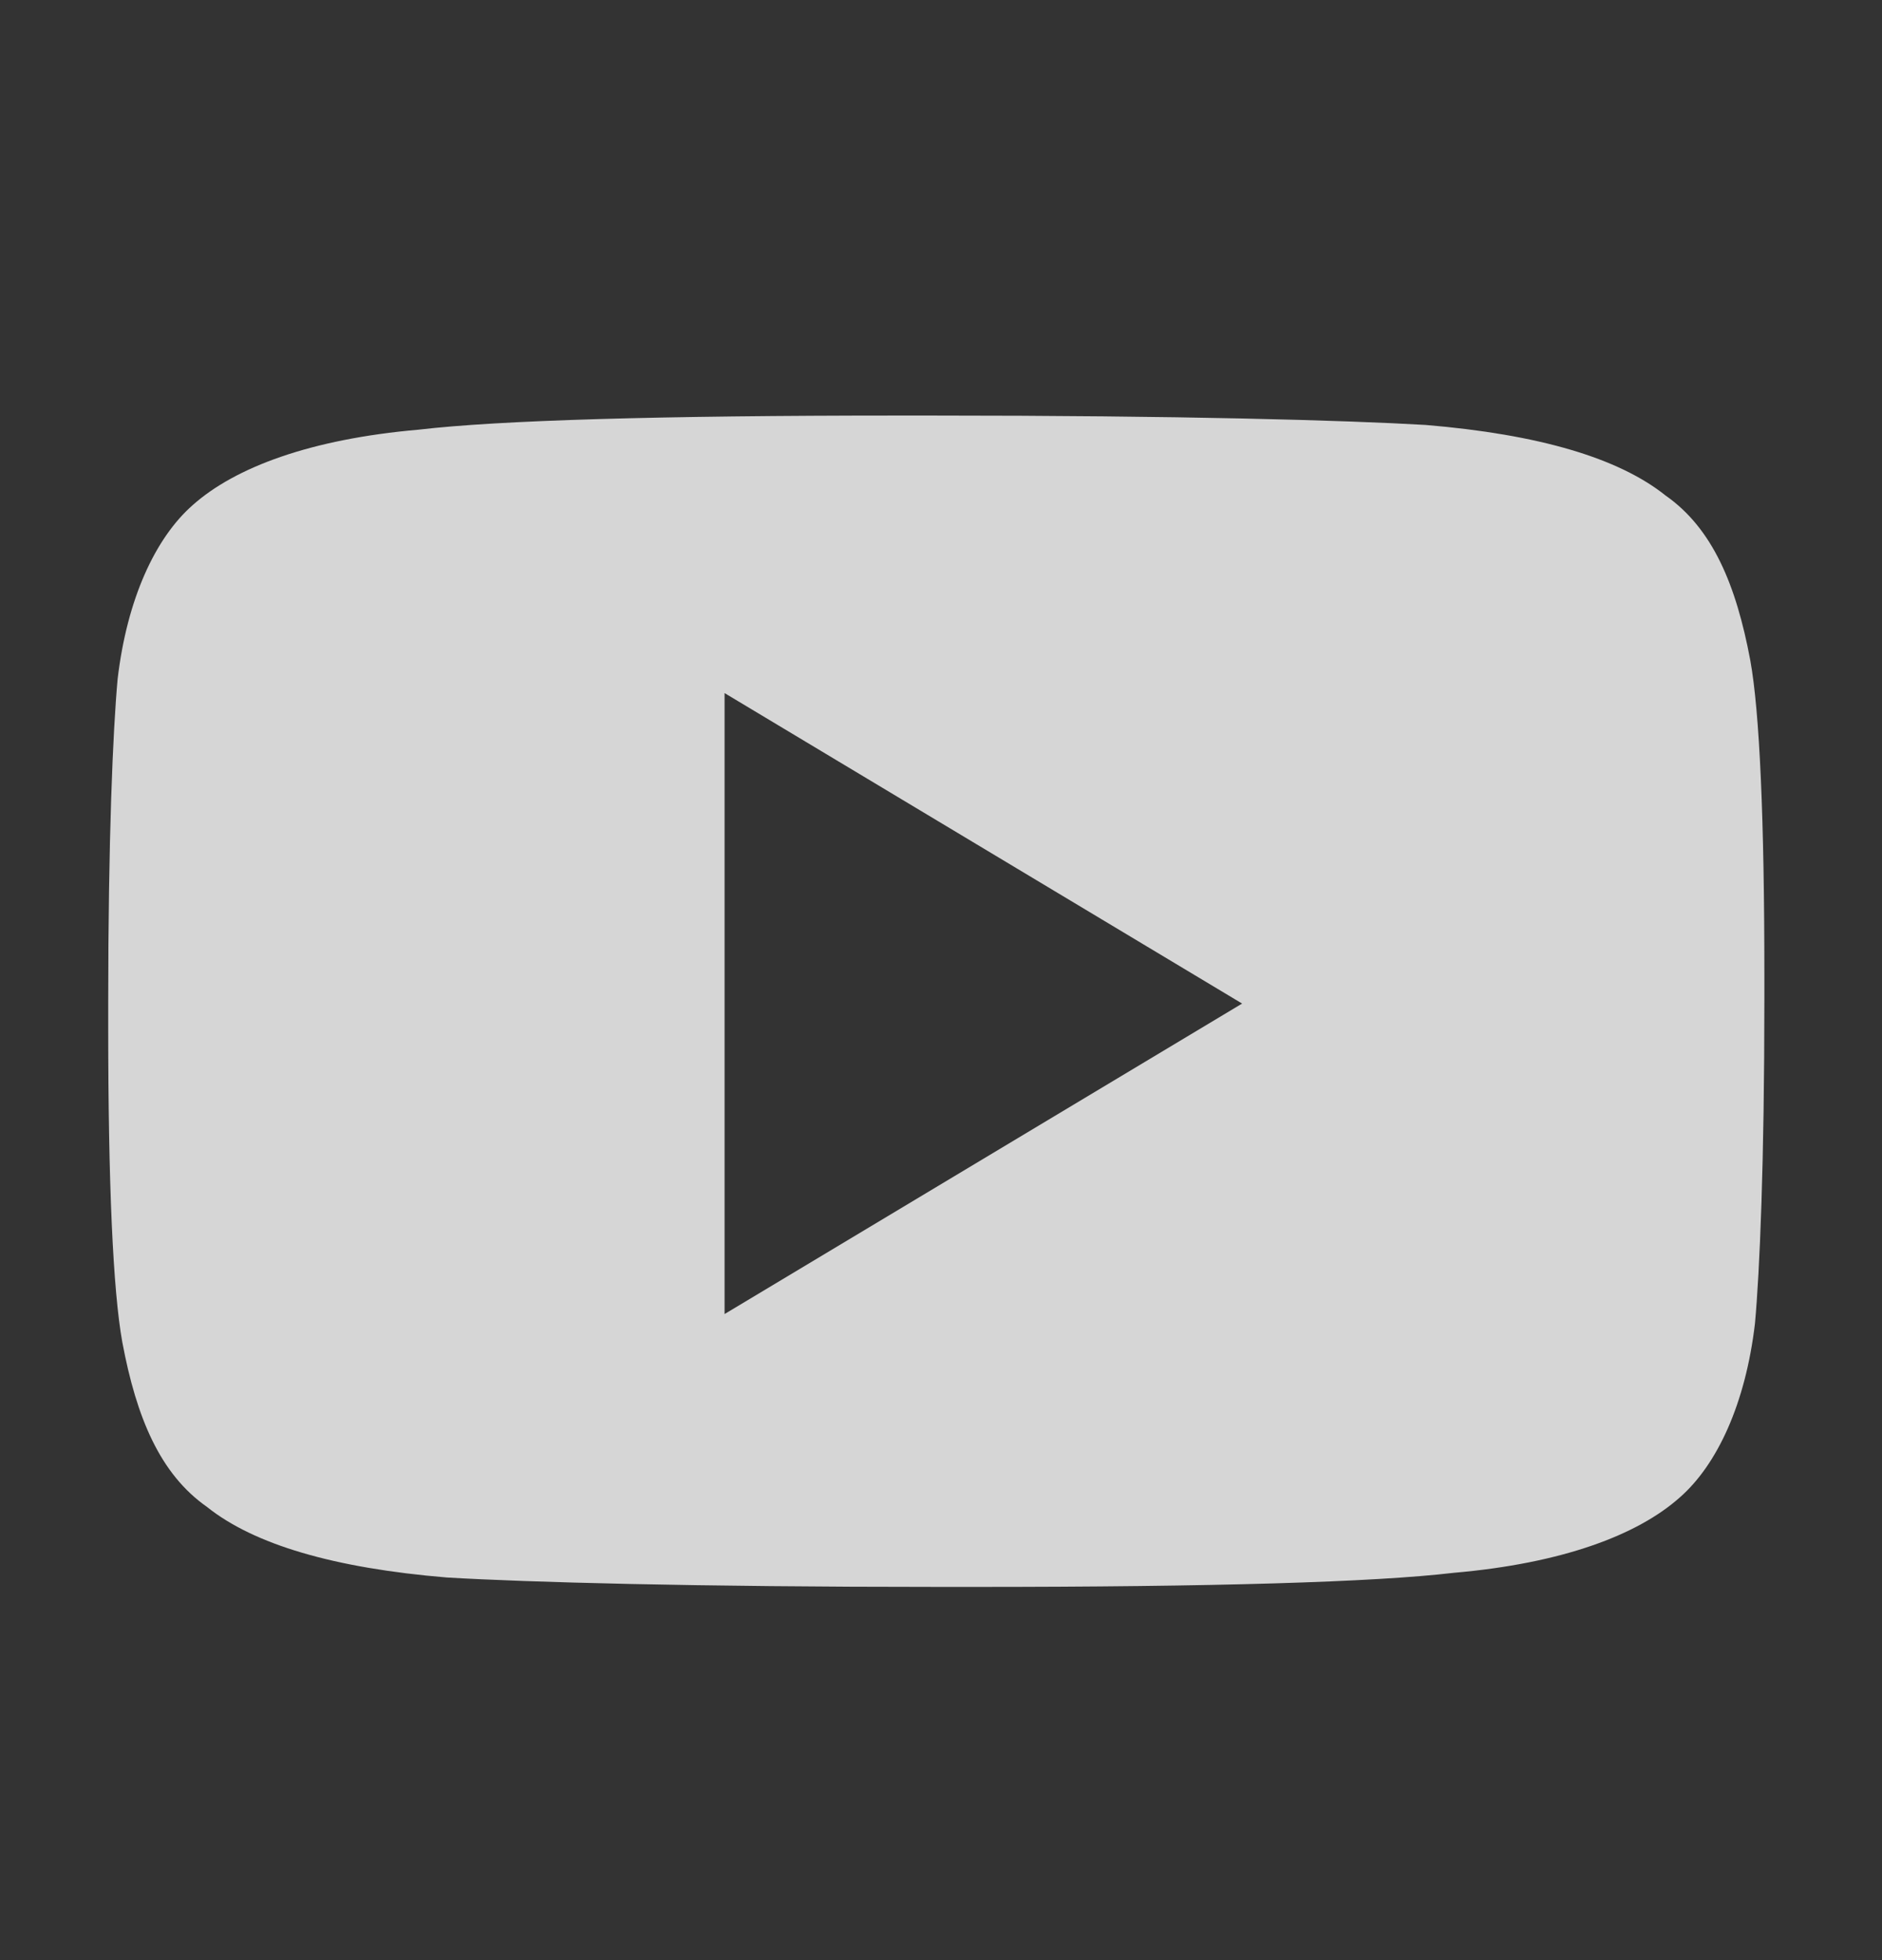 <svg xmlns="http://www.w3.org/2000/svg" width="24" height="25" fill="none"><rect width="100%" height="100%" fill="#333333" stroke="none"/><path fill="#fff" d="M18.18 5.42c-1.02-.06-3.12-.12-6.3-.12h-.42q-4.59 0-6.12.18c-1.38.12-2.34.48-2.88.96-.48.42-.84 1.2-.96 2.22-.06.66-.12 2.04-.12 4.14v.3c0 1.98.06 3.36.18 4.02.18.96.48 1.68 1.08 2.1q.9.72 3.06.9c1.02.06 3.12.12 6.3.12h.42q4.59 0 6.12-.18c1.38-.12 2.34-.48 2.88-.96.48-.42.84-1.2.96-2.22.06-.66.12-2.04.12-4.14v-.3c0-1.98-.06-3.36-.18-4.02-.18-.96-.48-1.68-1.08-2.1q-.9-.72-3.06-.9m-2.34 7.38-6.6 3.96V8.84z" opacity=".8"/></svg>